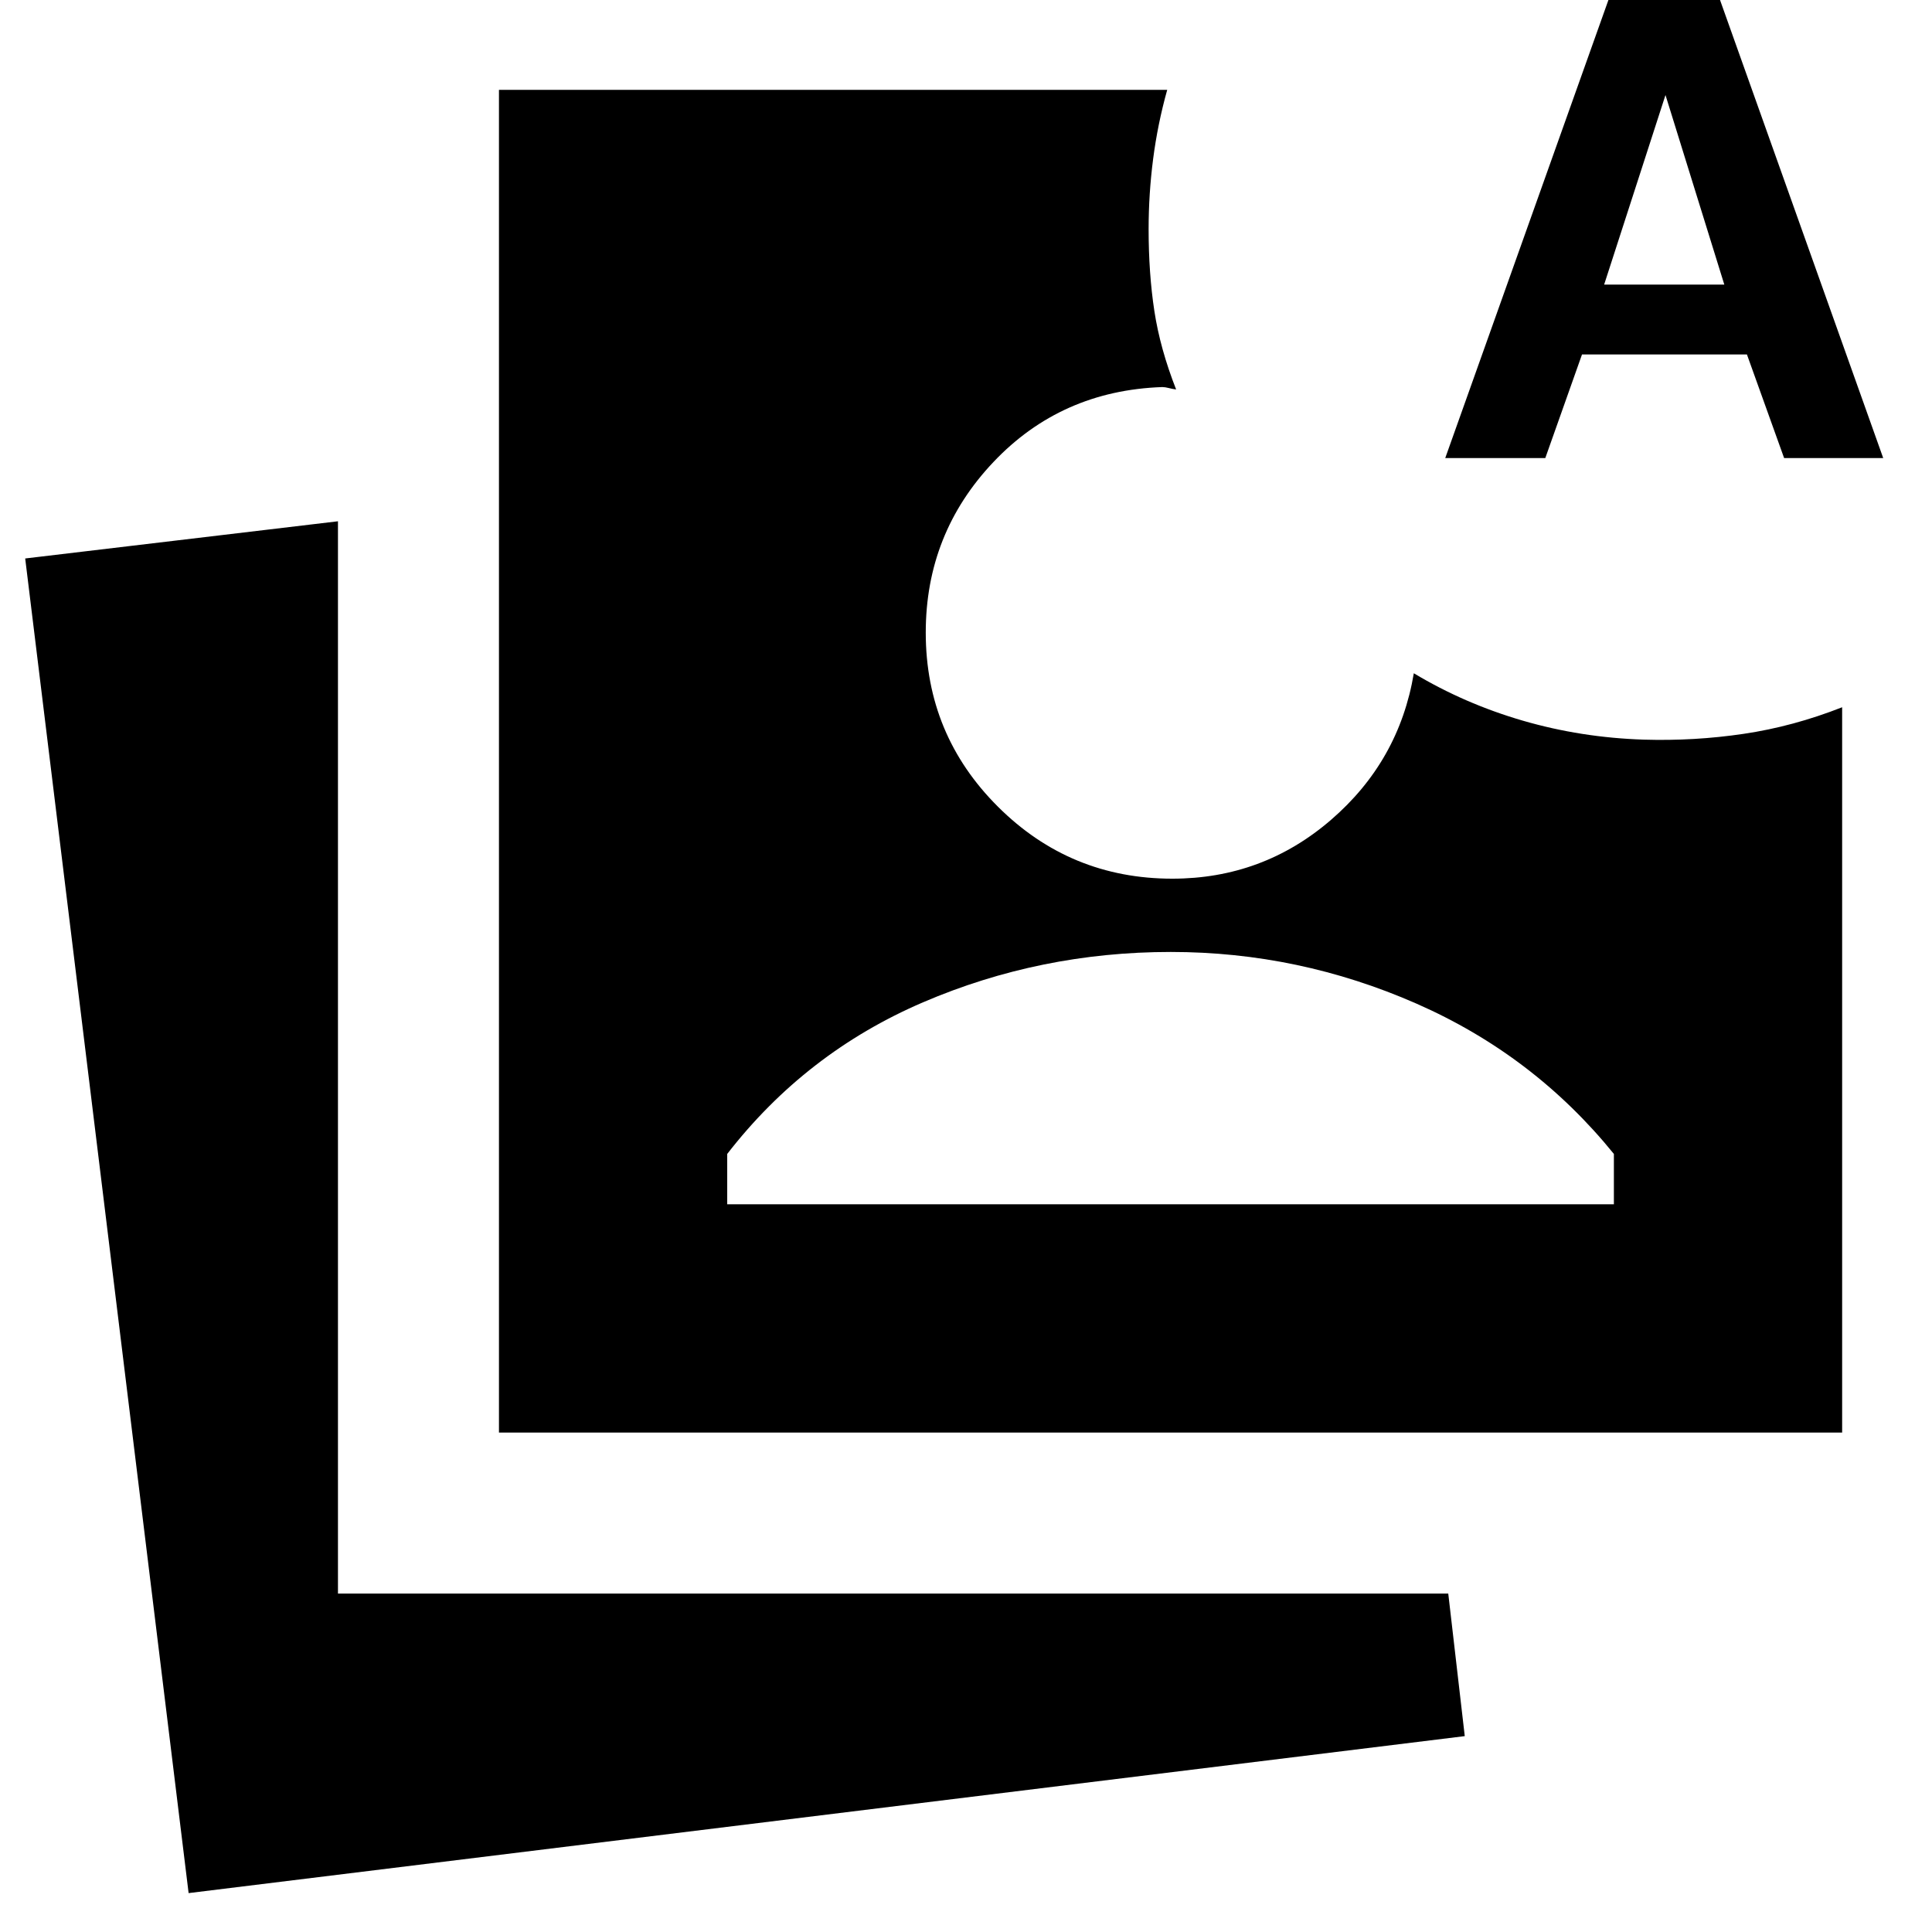 <svg xmlns="http://www.w3.org/2000/svg" height="24" viewBox="0 -960 960 960" width="24"><path d="M93.72-19.33 12.52-682.5l155.41-18.48v532.81h551.7l8.2 70.84-634.11 78Zm154.21-228.84v-667.18h332.05q-4.76 17-7 34.36t-2.24 34.84q0 22 2.86 40.72 2.86 18.71 10.81 38.95-1.91-.24-3.7-.72-1.8-.47-3.23-.47-50.24 1.76-83.86 37.26T460-645.67q0 50.76 35.88 86.52t86.64 35.76q44.96 0 78.82-29.2 33.86-29.19 41.18-72.87 25.15 15.11 54.14 23.55 28.99 8.43 60.1 9.43 25.09.76 49.67-2.88 24.59-3.64 48.92-13.21v360.4H247.93Zm113.42-113.42h440.58v-25.02q-39.76-49.09-98.18-74.73-58.42-25.64-121.99-25.64-64.8 0-123.11 25.02-58.3 25.03-97.3 75.35v25.02Zm356.78-370.8 82.96-232.87h51.71l82.96 232.87h-49.24l-18.48-51.48h-81.95l-18.24 51.48h-49.72Zm78.96-86.2h59.71l-29.23-94.19-30.48 94.19Z"/></svg>
